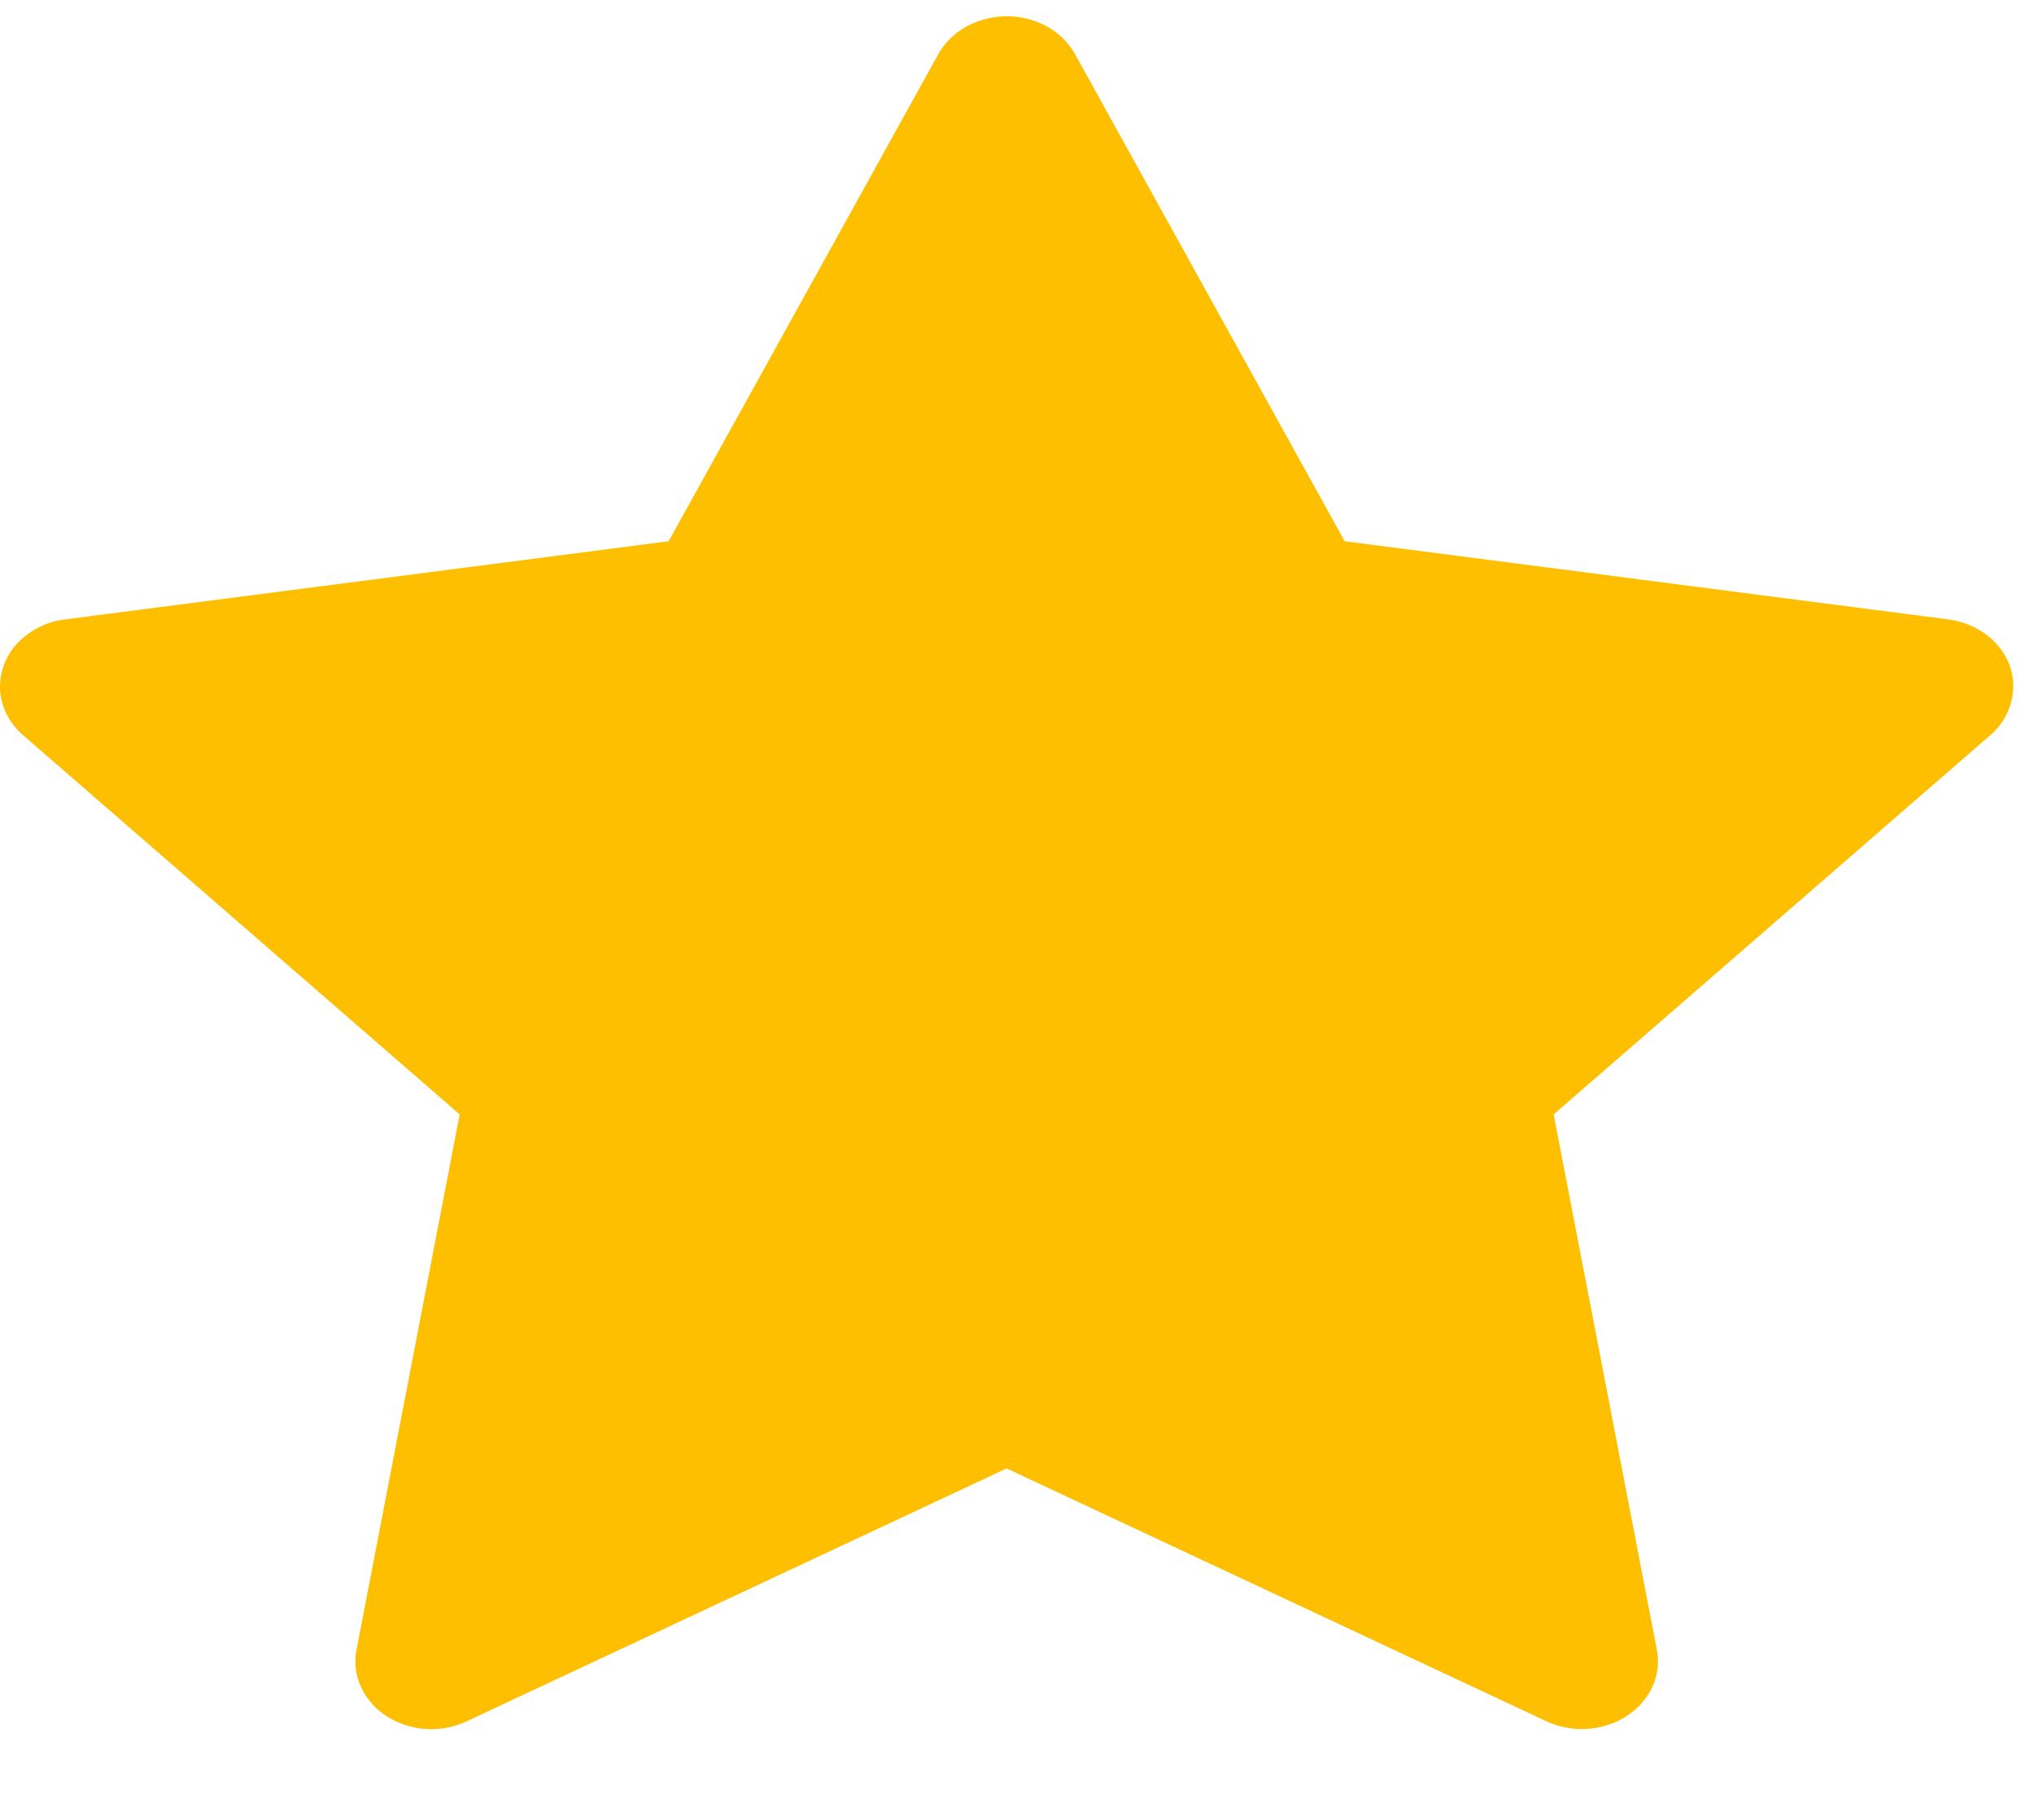<svg width="19" height="17" fill="none" xmlns="http://www.w3.org/2000/svg"><path d="m18.199 5.786-5.638-.73-2.52-4.552a.673.673 0 0 0-.322-.286c-.351-.155-.777-.026-.953.286l-2.52 4.552-5.638.73a.743.743 0 0 0-.406.184.6.6 0 0 0-.202.45c.003.169.08.33.215.447l4.079 3.543-.964 5.003a.568.568 0 0 0 .042.345c.05.11.133.204.24.274a.782.782 0 0 0 .748.047l5.043-2.362 5.043 2.362a.781.781 0 0 0 .451.063c.386-.059.646-.385.58-.73l-.964-5.002 4.079-3.543a.61.61 0 0 0 .206-.362c.06-.347-.21-.667-.6-.719Z" fill="#FDBF00"/></svg>